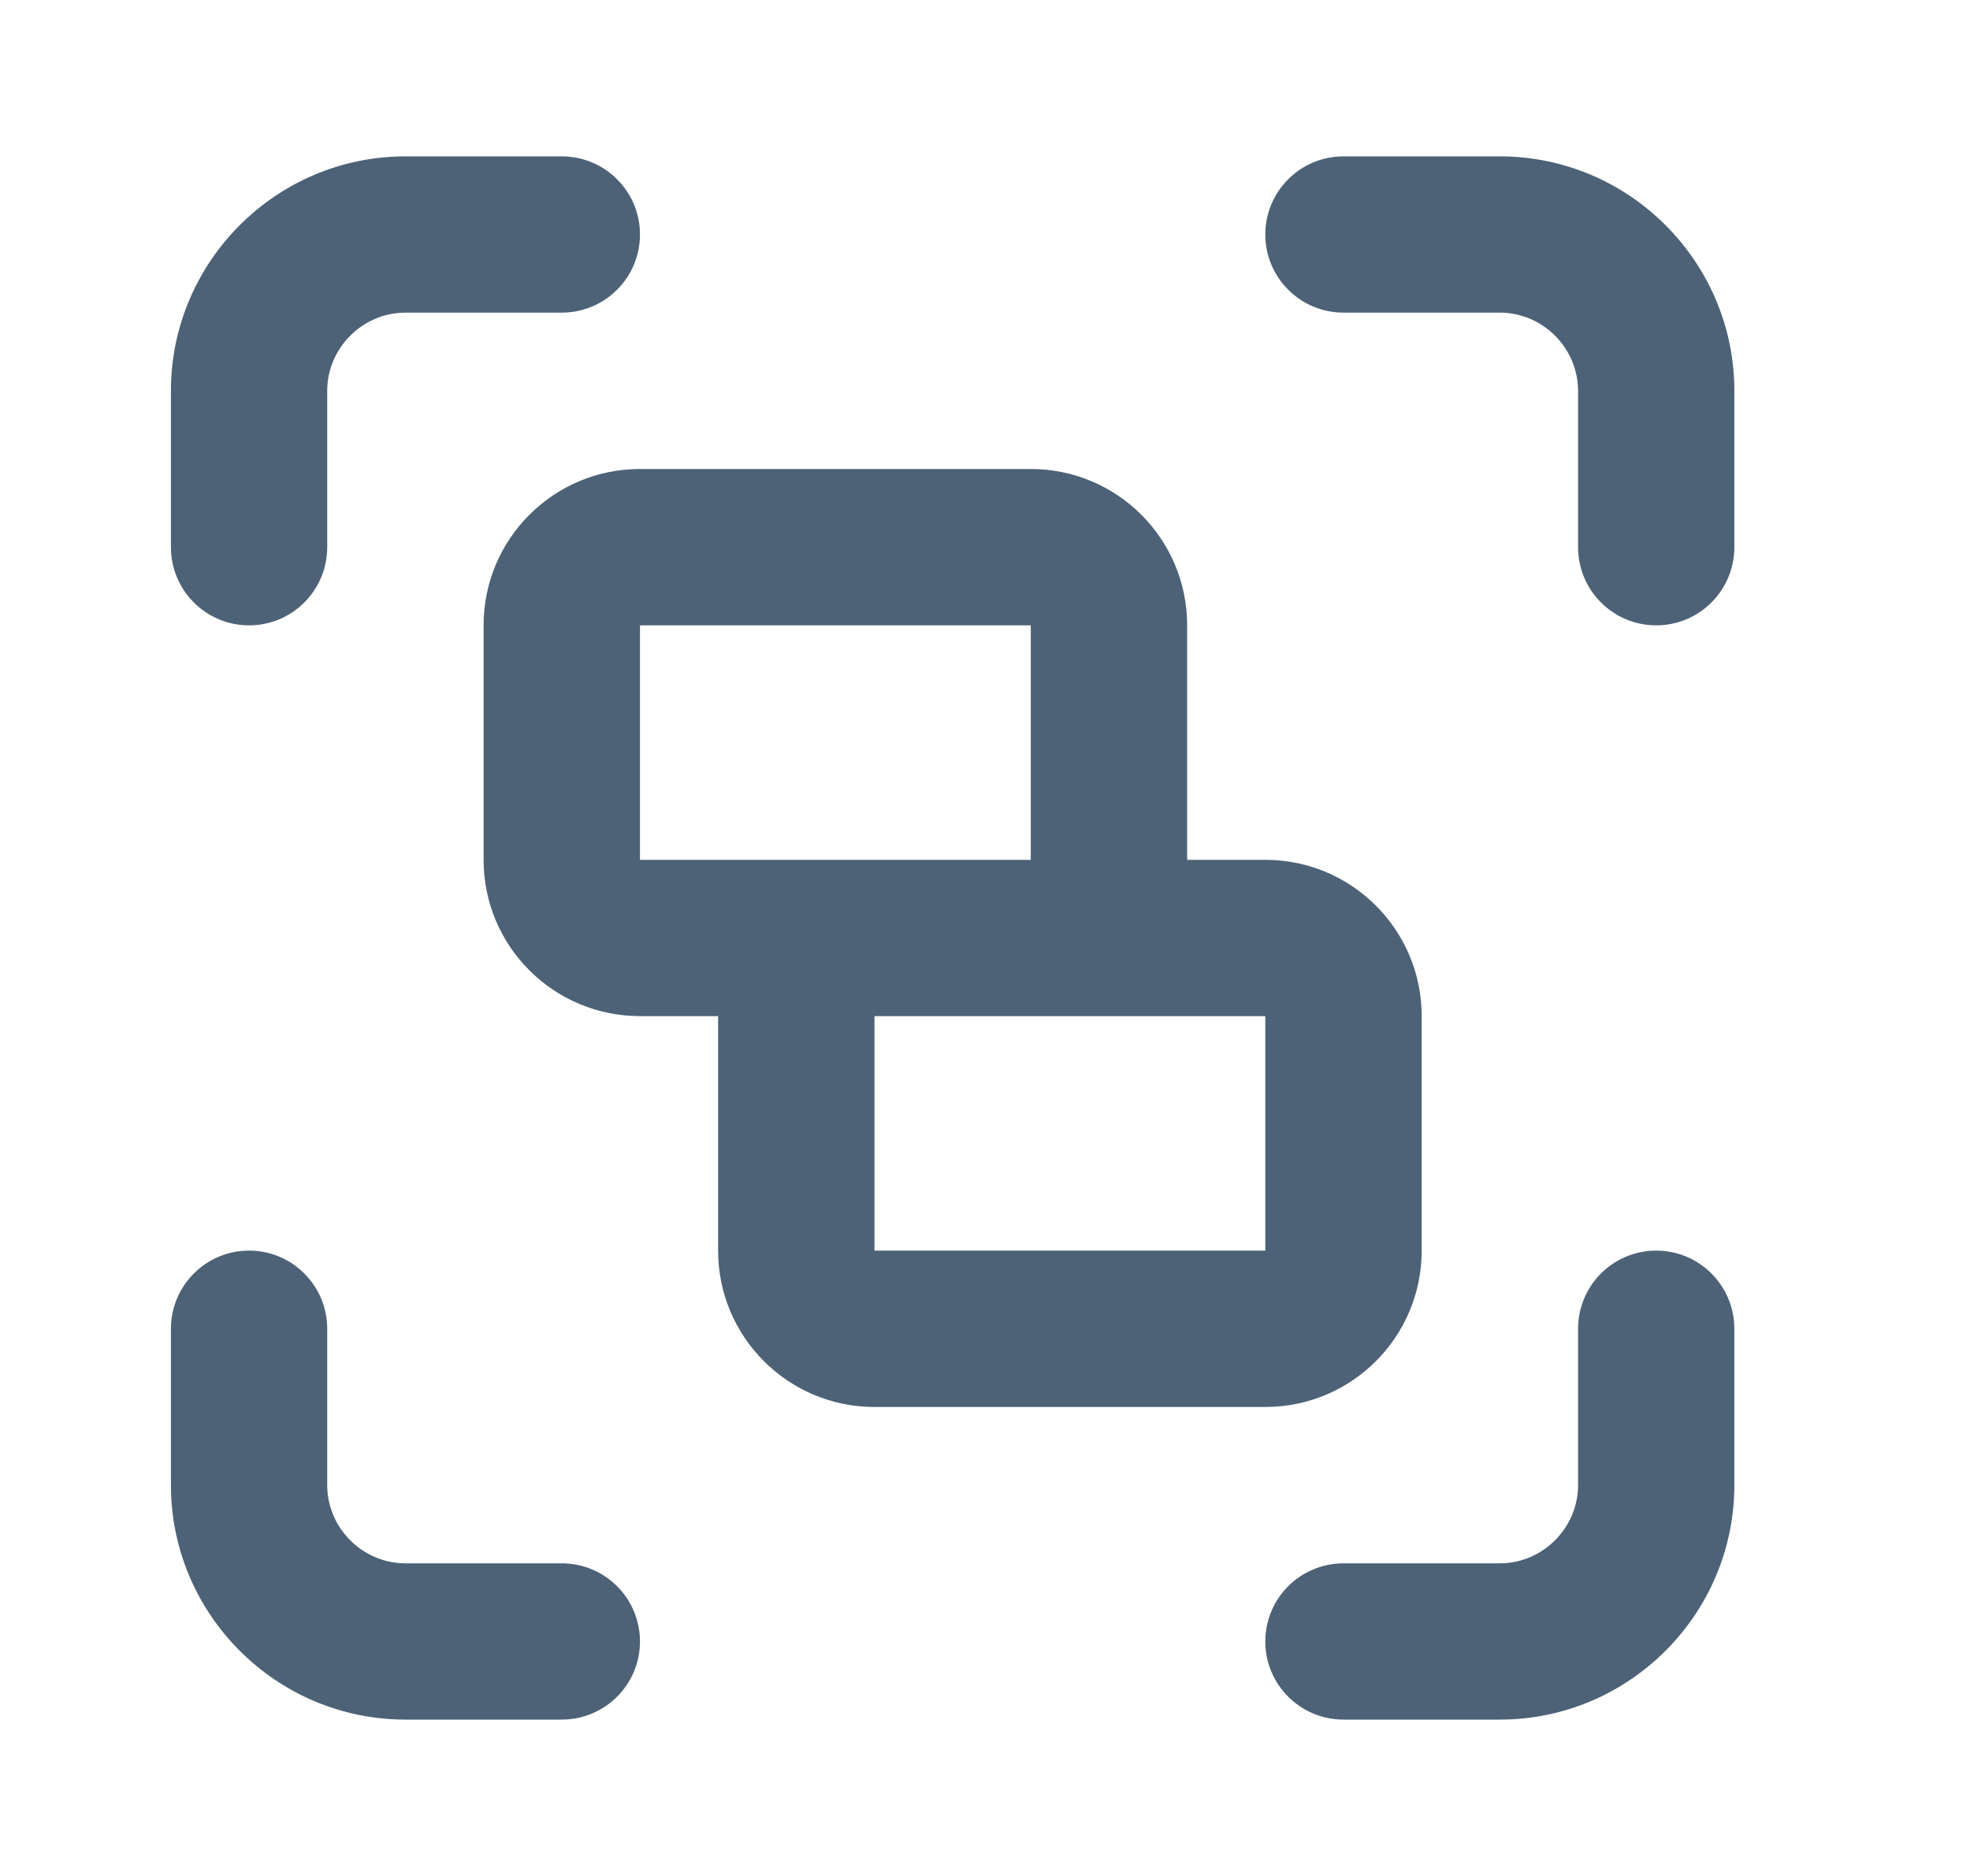 <svg width="21" height="20" viewBox="0 0 21 20" fill="none" xmlns="http://www.w3.org/2000/svg">
<g id="group">
<g id="Icon color">
<path d="M3.488 4.167C3.488 3.71 3.865 3.333 4.322 3.333H5.988C6.449 3.333 6.822 2.96 6.822 2.5C6.822 2.04 6.449 1.667 5.988 1.667H4.322C2.945 1.667 1.822 2.79 1.822 4.167V5.833C1.822 6.294 2.195 6.667 2.655 6.667C3.115 6.667 3.488 6.294 3.488 5.833V4.167Z" fill="#4D6277"/>
<path d="M14.322 1.667C13.861 1.667 13.488 2.04 13.488 2.5C13.488 2.96 13.861 3.333 14.322 3.333H15.988C16.445 3.333 16.822 3.71 16.822 4.167V5.833C16.822 6.294 17.195 6.667 17.655 6.667C18.115 6.667 18.488 6.294 18.488 5.833V4.167C18.488 2.79 17.365 1.667 15.988 1.667H14.322Z" fill="#4D6277"/>
<path d="M17.655 13.333C18.115 13.333 18.488 13.706 18.488 14.167V15.833C18.488 17.21 17.365 18.333 15.988 18.333H14.322C13.861 18.333 13.488 17.96 13.488 17.5C13.488 17.04 13.861 16.667 14.322 16.667H15.988C16.445 16.667 16.822 16.29 16.822 15.833V14.167C16.822 13.706 17.195 13.333 17.655 13.333Z" fill="#4D6277"/>
<path d="M3.488 14.167C3.488 13.706 3.115 13.333 2.655 13.333C2.195 13.333 1.822 13.706 1.822 14.167V15.833C1.822 17.21 2.945 18.333 4.322 18.333H5.988C6.449 18.333 6.822 17.96 6.822 17.5C6.822 17.04 6.449 16.667 5.988 16.667H4.322C3.865 16.667 3.488 16.29 3.488 15.833V14.167Z" fill="#4D6277"/>
<path fill-rule="evenodd" clip-rule="evenodd" d="M5.155 6.667C5.155 5.746 5.901 5 6.822 5H10.988C11.909 5 12.655 5.746 12.655 6.667V9.167H13.488C14.409 9.167 15.155 9.913 15.155 10.833V13.333C15.155 14.254 14.409 15 13.488 15H9.322C8.401 15 7.655 14.254 7.655 13.333V10.833H6.822C5.901 10.833 5.155 10.087 5.155 9.167V6.667ZM10.988 9.167V6.667H6.822V9.167H10.988ZM9.322 10.833V13.333H13.488V10.833H9.322Z" fill="#4D6277"/>
</g>
</g>
</svg>
